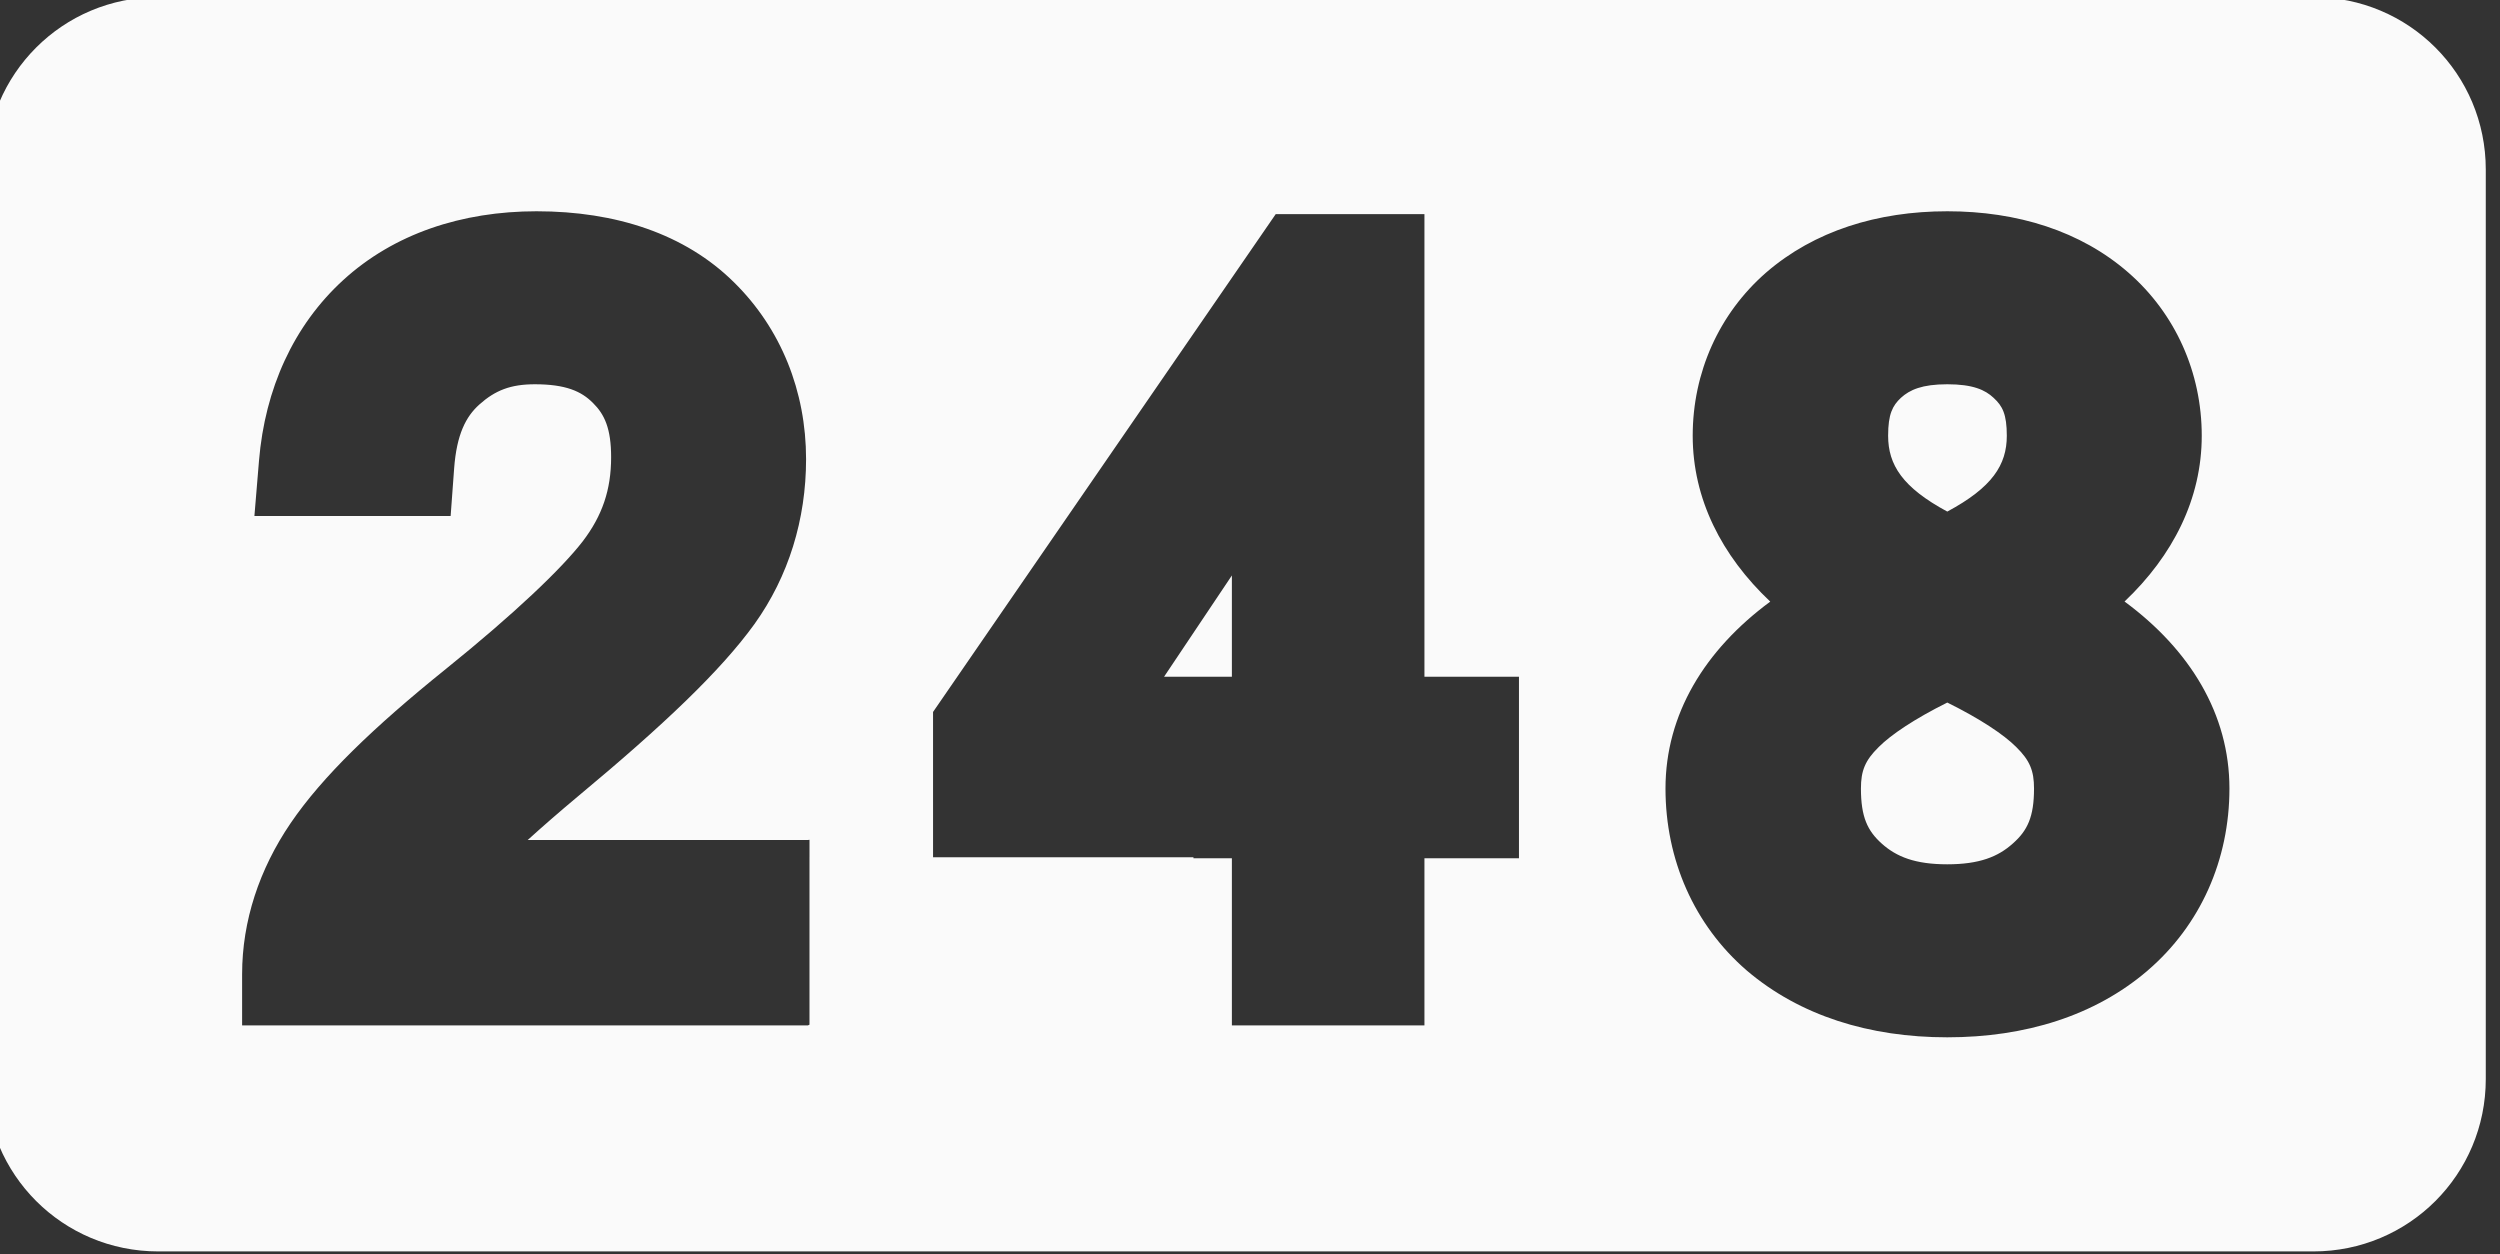 <?xml version="1.0" encoding="UTF-8" standalone="no"?>
<!-- Created with Inkscape (http://www.inkscape.org/) -->

<svg
   width="610.674mm"
   height="306.379mm"
   viewBox="0 0 610.674 306.379"
   version="1.1"
   id="svg1"
   inkscape:version="1.3.1 (91b66b0783, 2023-11-16)"
   sodipodi:docname="NFR25_Car_Number.svg"
   inkscape:export-filename="NFR25_Car_Number.png"
   inkscape:export-xdpi="96"
   inkscape:export-ydpi="96"
   xmlns:inkscape="http://www.inkscape.org/namespaces/inkscape"
   xmlns:sodipodi="http://sodipodi.sourceforge.net/DTD/sodipodi-0.dtd"
   xmlns="http://www.w3.org/2000/svg"
   xmlns:svg="http://www.w3.org/2000/svg">
  <rect x="0" y="0" width="610.674" height="306.379" fill="#333333" stroke="none"/>
  <sodipodi:namedview
     id="namedview1"
     pagecolor="#ffffff"
     bordercolor="#000000"
     borderopacity="0.25"
     inkscape:showpageshadow="2"
     inkscape:pageopacity="0.0"
     inkscape:pagecheckerboard="0"
     inkscape:deskcolor="#d1d1d1"
     inkscape:document-units="mm"
     inkscape:zoom="0.19041982"
     inkscape:cx="2575.8873"
     inkscape:cy="1914.1915"
     inkscape:window-width="1920"
     inkscape:window-height="1111"
     inkscape:window-x="-9"
     inkscape:window-y="-9"
     inkscape:window-maximized="1"
     inkscape:current-layer="layer3"
     inkscape:export-bgcolor="#ffffff00" />
  <defs
     id="defs1" />
  <g
     inkscape:groupmode="layer"
     id="layer3"
     inkscape:label="Layer 2">
    <path
       id="rect2"
       style="fill:#fafafa;fill-opacity:1;stroke:none;stroke-width:25;stroke-dasharray:none;stroke-opacity:1;paint-order:stroke fill markers"
       d="m 38.636,-0.695 c -23.329,0 -42.11,18.781 -42.11,42.11 V 263.574 c 0,23.329 18.781,42.11 42.11,42.11 H 565.09 c 23.329,0 42.11,-18.781 42.11,-42.11 V 41.415 c 0,-23.329 -18.781,-42.11 -42.11,-42.11 z m 92.475,52.301 5.1e-4,5.2e-4 c 19.256,0 36.217,5.503 48.189,17.359 11.489,11.303 17.599,26.628 17.599,43.182 0,14.73 -4.262,28.626 -12.596,40.274 l -0.014,0.019 -0.013,0.019 c -8.215,11.389 -22.228,24.695 -42.937,41.928 l -0.018,0.015 c -4.754,3.972 -8.852,7.547 -12.41,10.776 h 68.455 l 0.37,-0.043 v 4.27 h -0.003 v 40.89 l -0.367,0.172 H 59.141 v -12.5 c 0,-12.998 4.195,-25.639 11.844,-36.883 7.763,-11.411 20.269,-23.451 37.937,-37.682 16.886,-13.615 28.259,-24.507 33.385,-31.125 4.82,-6.297 6.972,-12.64 6.972,-20.596 0,-6.996 -1.597,-10.454 -4.437,-13.254 l -0.033,-0.031 -0.031,-0.031 c -2.769,-2.769 -6.557,-4.502 -14.133,-4.502 -5.9,0 -9.685,1.474 -13.574,4.965 -3.266,2.931 -5.528,7.276 -6.142,15.635 l -0.852,11.584 H 62.144 l 1.123,-13.533 C 64.717,95.024 71.682,79.512 83.852,68.403 96.21,57.116 112.752,51.606 131.112,51.606 Z m 344.533,0 h 0.006 c 17.137,0.001 32.593,4.817 44.24,14.971 11.521,10.043 17.93,24.431 17.93,39.858 0,15.402 -7.011,29.26 -18.859,40.496 16.023,11.816 25.623,27.524 25.623,45.678 0,17.4 -7.054,33.369 -19.984,44.467 v 0.002 0.004 c -12.89,11.048 -29.891,16.302 -48.949,16.302 -18.99,0 -35.97,-5.263 -48.912,-16.273 l -0.037,-0.033 -0.039,-0.031 c -12.848,-11.109 -19.832,-27.061 -19.832,-44.438 0,-18.142 9.584,-33.843 25.588,-45.656 -11.898,-11.235 -18.941,-25.1 -18.941,-40.518 0,-15.426 6.409,-29.814 17.93,-39.857 l 0.019,-0.018 0.02,-0.015 c 11.696,-10.11 27.129,-14.937 44.199,-14.938 z m -164.026,0.7 h 36.329 V 165.298 h 23.09 v 31.857 12.5 h -23.09 v 40.812 H 300.911 v -40.812 h -9.386 v -0.249 h -63.609 v -13.55 h -5.2e-4 v -21.945 z m 164.031,41.558 c -6.158,0 -9.163,1.351 -11.318,3.315 -2.028,1.907 -3.118,3.952 -3.118,9.256 0,7.12 3.513,12.632 14.449,18.527 11.009,-5.905 14.541,-11.423 14.541,-18.527 0,-5.294 -1.08,-7.281 -3.192,-9.223 l -0.037,-0.034 -0.037,-0.035 c -2.028,-1.895 -4.995,-3.279 -11.289,-3.279 z M 300.911,140.567 284.351,165.298 h 16.56 z m 174.757,31.043 c -8.016,3.994 -13.733,7.846 -16.714,10.828 l -0.033,0.034 -0.031,0.031 c -3.291,3.243 -4.32,5.747 -4.32,10.105 0,6.985 1.618,10.34 5.068,13.442 3.606,3.241 8.183,5.074 16.013,5.074 7.83,0 12.41,-1.833 16.016,-5.074 l 0.029,-0.027 0.029,-0.025 c 3.517,-3.121 5.127,-6.437 5.127,-13.388 0,-4.359 -1.029,-6.862 -4.32,-10.105 l -0.033,-0.032 -0.031,-0.033 c -2.967,-2.967 -8.717,-6.828 -16.799,-10.828 z"
       sodipodi:nodetypes="ssssssssscccscccccccccccccssccsccsssscccccsssscscccscccscscccscccccccccccccccccscscsscssccccccccssscccsccccc"
       inkscape:export-filename="NFR25_Car_Number.png"
       inkscape:export-xdpi="96"
       inkscape:export-ydpi="96" />
  </g>
  <g
     inkscape:label="Layer 1"
     inkscape:groupmode="layer"
     id="layer1" />
</svg>
